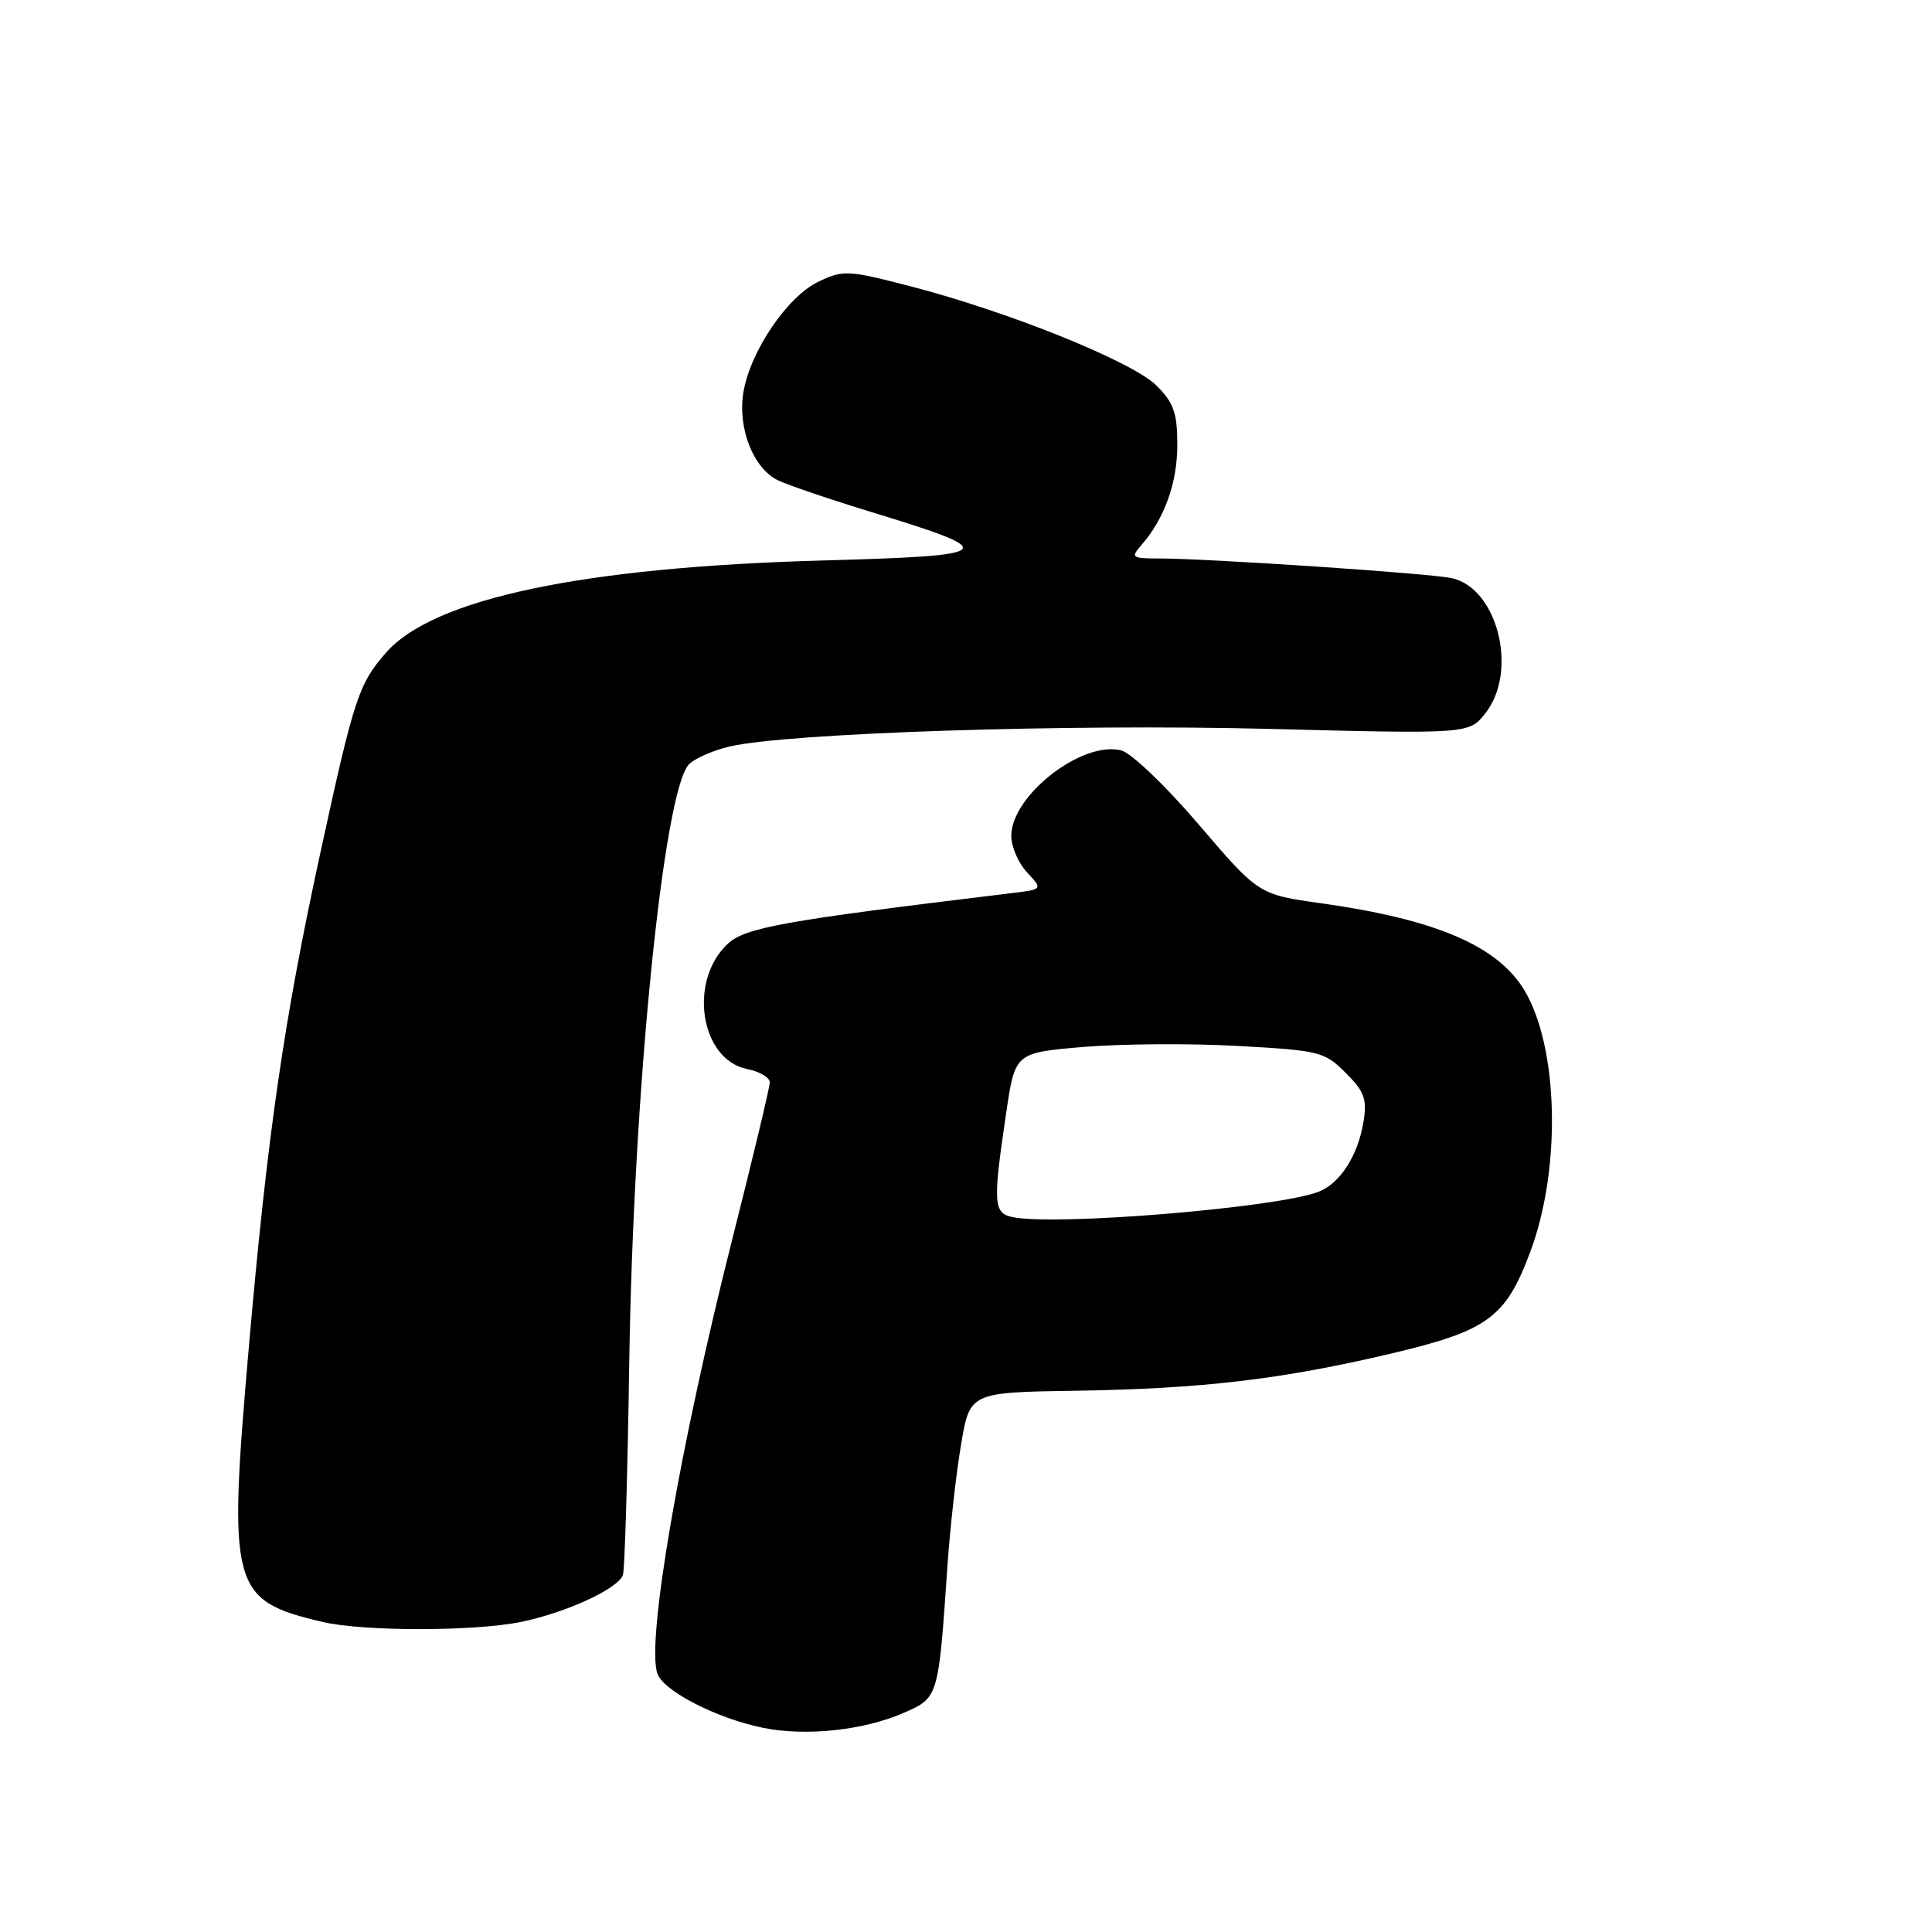 <?xml version="1.0" encoding="UTF-8" standalone="no"?>
<!DOCTYPE svg PUBLIC "-//W3C//DTD SVG 1.1//EN" "http://www.w3.org/Graphics/SVG/1.1/DTD/svg11.dtd" >
<svg xmlns="http://www.w3.org/2000/svg" xmlns:xlink="http://www.w3.org/1999/xlink" version="1.1" viewBox="0 0 256 256">
 <g >
 <path fill="currentColor"
d=" M 119.68 226.99 C 124.37 224.95 124.34 225.05 125.54 207.50 C 125.88 202.55 126.68 195.35 127.33 191.50 C 128.50 184.50 128.50 184.50 142.50 184.28 C 159.33 184.02 169.85 182.78 184.47 179.32 C 197.17 176.31 199.51 174.59 202.77 165.87 C 206.91 154.83 206.52 138.67 201.95 131.15 C 198.39 125.31 190.24 121.83 175.14 119.70 C 166.77 118.53 166.77 118.53 158.86 109.28 C 154.43 104.10 149.89 99.76 148.56 99.43 C 143.37 98.12 134.00 105.42 134.00 110.76 C 134.00 112.20 134.95 114.38 136.10 115.61 C 138.20 117.85 138.20 117.85 133.85 118.37 C 103.75 122.00 98.73 122.90 96.40 125.09 C 91.17 130.01 92.80 140.41 99.00 141.65 C 100.65 141.98 102.00 142.77 102.00 143.42 C 102.00 144.06 99.78 153.34 97.07 164.04 C 90.06 191.75 85.59 217.66 87.12 221.79 C 87.98 224.11 95.01 227.71 101.13 228.95 C 106.75 230.09 114.39 229.29 119.68 226.99 Z  M 69.20 214.88 C 75.19 213.61 81.88 210.51 82.54 208.70 C 82.78 208.04 83.16 195.35 83.38 180.50 C 83.91 144.70 87.92 104.65 91.31 101.26 C 92.08 100.49 94.47 99.44 96.61 98.93 C 104.26 97.12 141.53 95.90 168.08 96.58 C 194.65 97.26 194.65 97.26 196.83 94.50 C 201.21 88.92 198.43 77.88 192.32 76.60 C 189.32 75.96 160.15 74.01 153.60 74.00 C 149.96 74.00 149.80 73.88 151.22 72.25 C 154.29 68.76 156.00 63.99 156.00 58.97 C 156.00 54.71 155.53 53.38 153.25 51.10 C 150.08 47.93 133.76 41.34 120.70 37.95 C 112.34 35.78 111.74 35.75 108.44 37.33 C 104.34 39.28 99.43 46.52 98.51 51.95 C 97.71 56.70 99.81 62.08 103.10 63.65 C 104.42 64.28 110.00 66.18 115.50 67.86 C 132.81 73.15 132.32 73.62 108.91 74.27 C 77.18 75.15 57.44 79.32 51.17 86.46 C 47.53 90.61 46.93 92.41 42.48 112.86 C 37.60 135.27 35.43 150.33 32.96 178.64 C 30.19 210.47 30.62 212.06 42.72 214.91 C 48.20 216.20 63.04 216.18 69.20 214.88 Z  M 134.25 161.29 C 131.62 160.79 131.54 159.50 133.32 147.50 C 134.50 139.50 134.50 139.50 143.50 138.73 C 148.45 138.31 157.65 138.24 163.94 138.59 C 174.88 139.19 175.50 139.35 178.31 142.16 C 180.80 144.64 181.16 145.64 180.67 148.65 C 179.94 153.13 177.55 156.84 174.68 157.93 C 169.16 160.03 140.20 162.44 134.25 161.29 Z "/>
</g>
</svg>